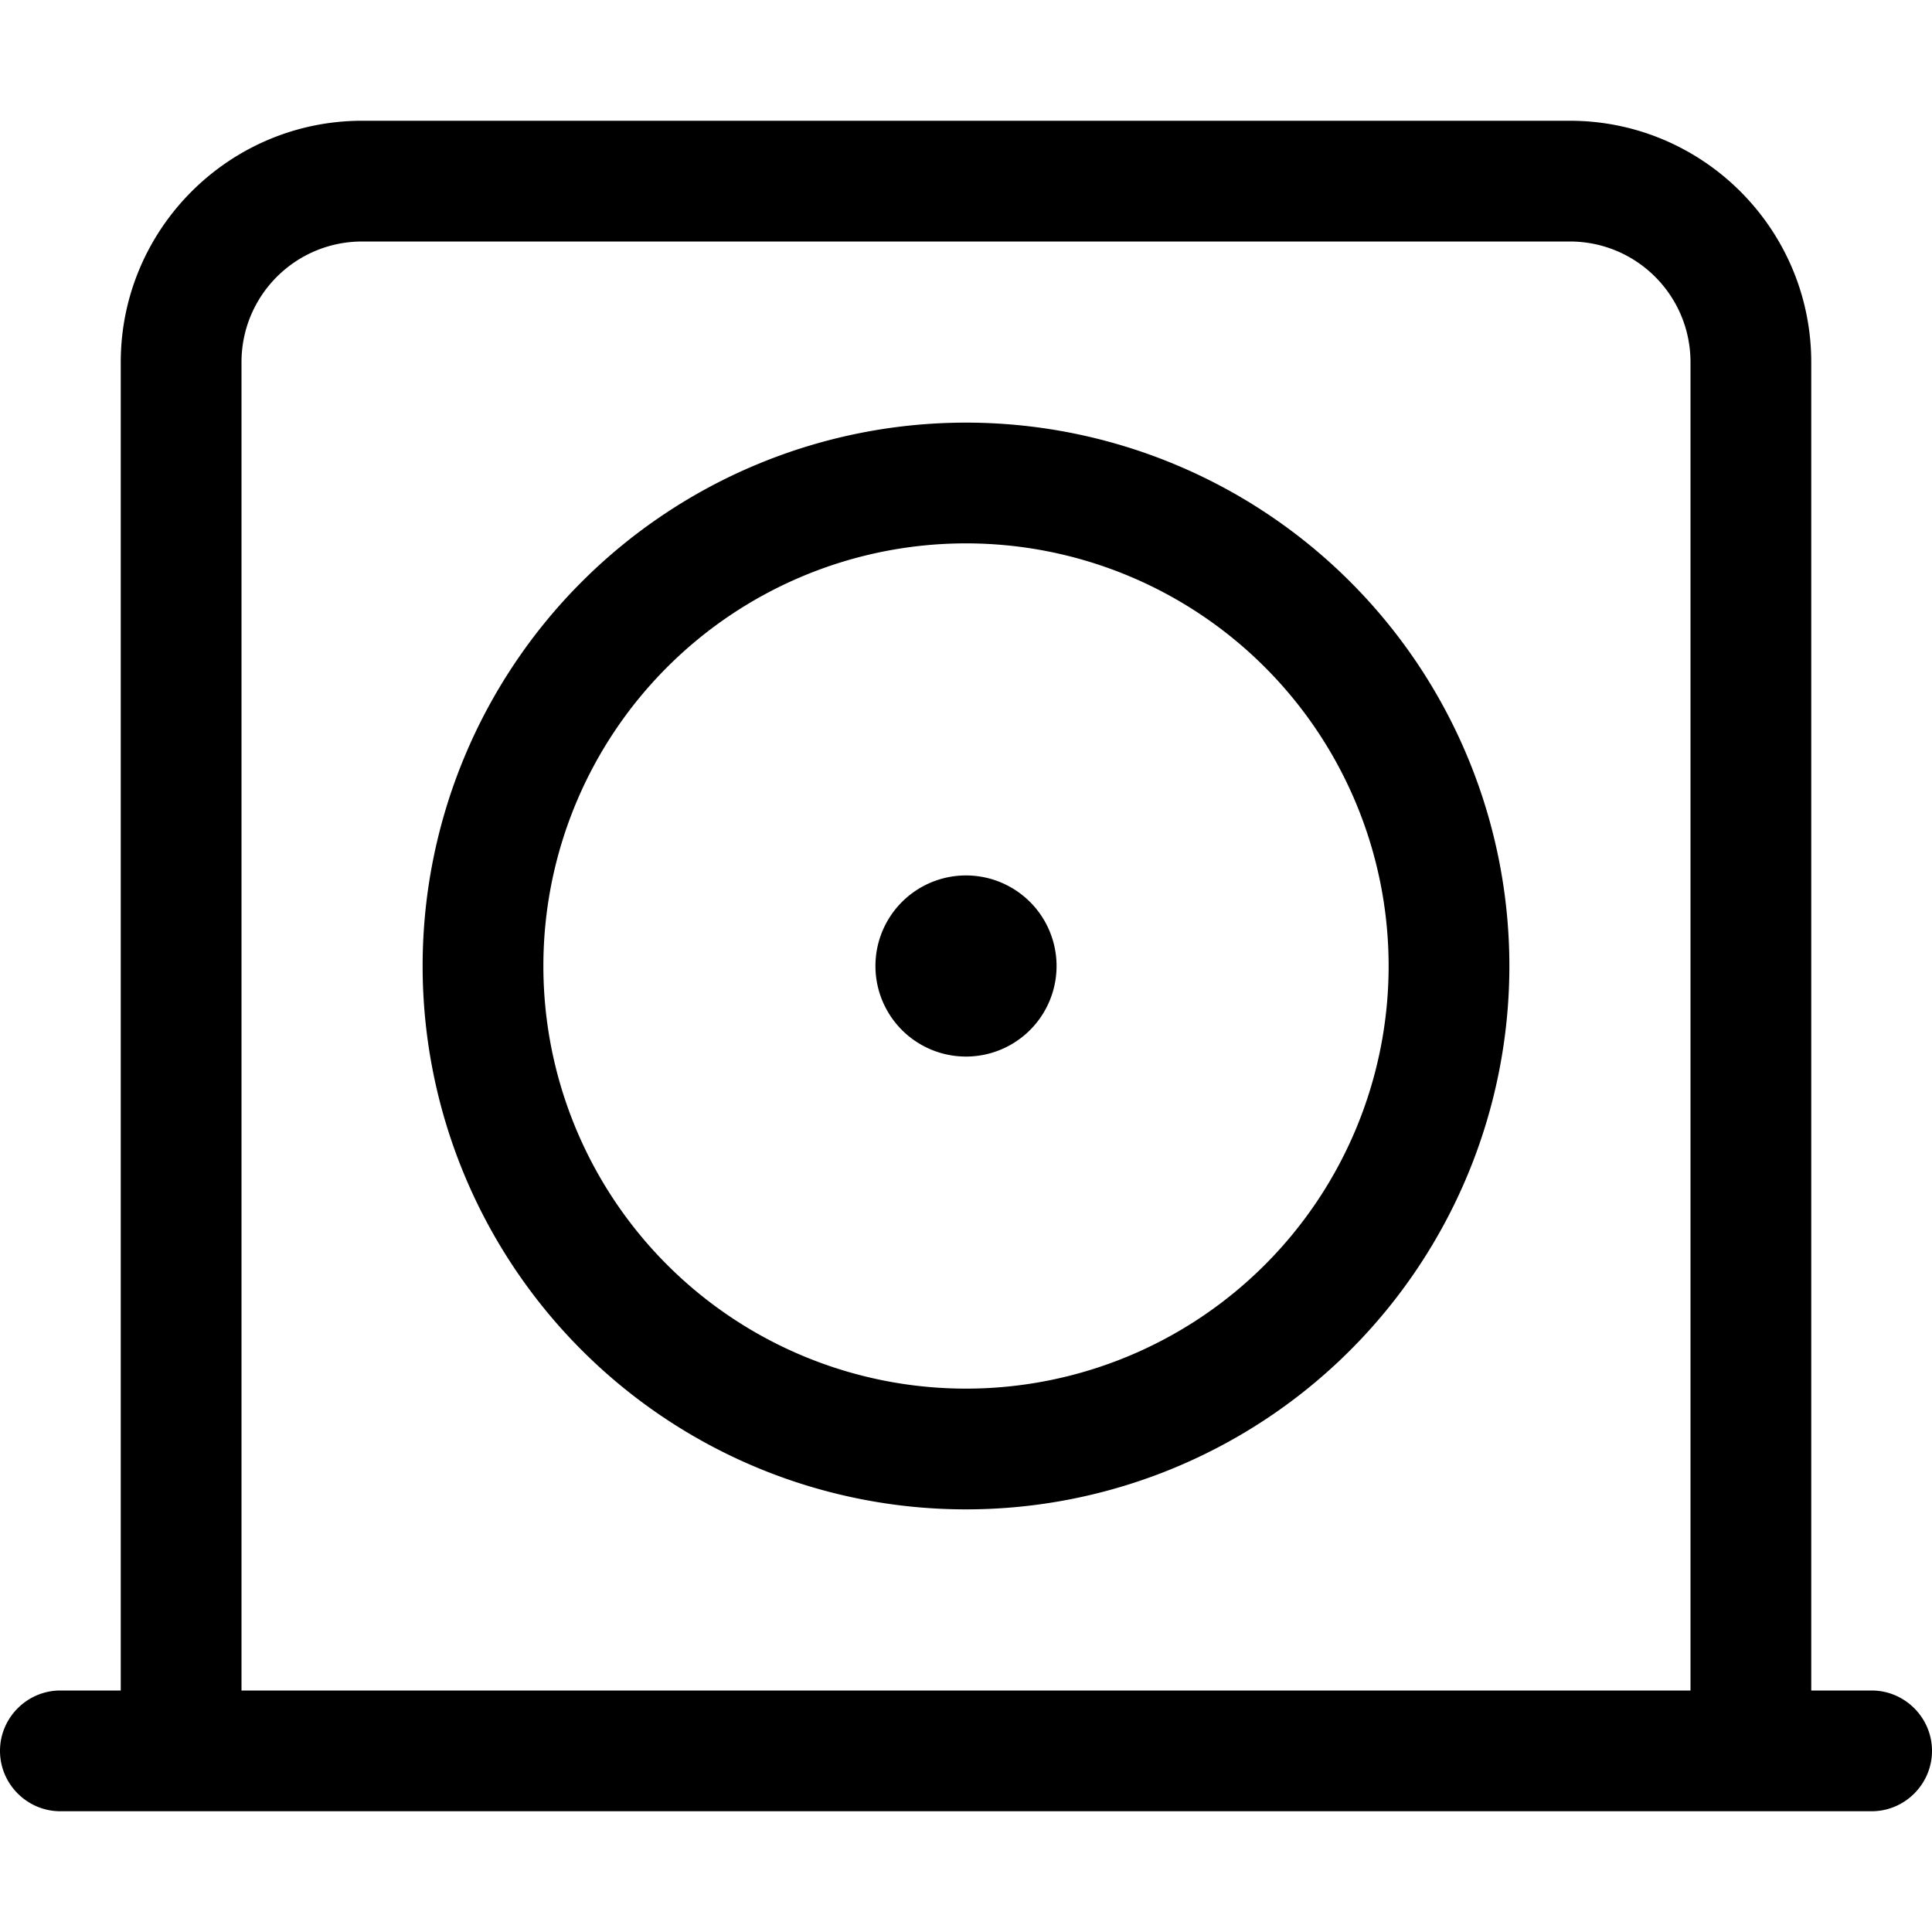 <svg xmlns="http://www.w3.org/2000/svg" viewBox="0 0 512 512"><!--! Font Awesome Pro 7.0.0 by @fontawesome - https://fontawesome.com License - https://fontawesome.com/license (Commercial License) Copyright 2025 Fonticons, Inc. --><path fill="currentColor" d="M96 64l320 0c17.7 0 32 14.3 32 32l0 352-384 0 0-352c0-17.7 14.3-32 32-32zM480 448l0-352c0-35.3-28.7-64-64-64L96 32C60.7 32 32 60.7 32 96l0 352-16 0c-8.8 0-16 7.2-16 16s7.2 16 16 16l480 0c8.8 0 16-7.2 16-16s-7.2-16-16-16l-16 0zM256 368a112 112 0 1 1 0-224 112 112 0 1 1 0 224zM112 256a144 144 0 1 0 288 0 144 144 0 1 0 -288 0zm144 24a24 24 0 1 0 0-48 24 24 0 1 0 0 48z"/></svg>